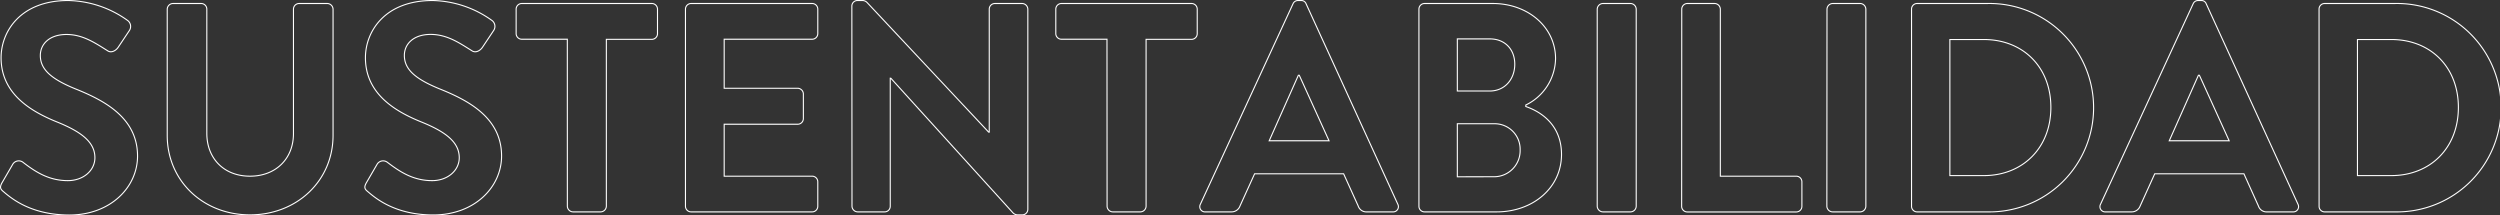 <svg xmlns="http://www.w3.org/2000/svg" viewBox="0 0 714.15 61.54"><rect x="0" y="0" width="714.15" height="61.54" fill="#333333" stroke="none"/><defs><style>.cls-1{fill:none;stroke:#fff;stroke-miterlimit:8.95;stroke-width:0.31px;}</style></defs><g id="Layer_2" data-name="Layer 2"><g id="Layer_1-2" data-name="Layer 1"><path class="cls-1" d="M1,54.75C.16,54.07-.18,53.56.58,52.2l3.06-5.27a2,2,0,0,1,2.89-.6C10,49,13.85,51.6,19.37,51.6c4.43,0,7.74-2.89,7.74-6.55,0-4.33-3.65-7.31-10.8-10.2-8-3.23-16-8.33-16-18.37C.33,8.91,5.94.15,19.46.15a30,30,0,0,1,17,5.7A2.12,2.12,0,0,1,37,8.66l-3.24,4.85c-.67,1-2,1.7-3,1C27.11,12.23,23.63,9.85,19,9.85c-4.85,0-7.48,2.72-7.48,6,0,4,3.14,6.72,10,9.53,8.25,3.31,17.77,8.24,17.77,19.21,0,8.76-7.57,16.84-19.56,16.84C9,61.38,3.47,56.87,1,54.75Z"/><path class="cls-1" d="M47.77,2.62A1.68,1.68,0,0,1,49.39,1h8.08a1.62,1.62,0,0,1,1.61,1.62V38.08c0,7.23,4.94,12.25,12.33,12.25s12.42-5,12.42-12.16V2.62A1.62,1.62,0,0,1,85.45,1h8.07a1.68,1.68,0,0,1,1.62,1.62V38.68c0,12.92-10.29,22.7-23.73,22.7S47.77,51.6,47.77,38.68Z"/><path class="cls-1" d="M105.08,54.75c-.85-.68-1.19-1.19-.42-2.55l3.06-5.27a2,2,0,0,1,2.89-.6c3.49,2.64,7.31,5.27,12.84,5.27,4.42,0,7.74-2.89,7.74-6.55,0-4.33-3.66-7.31-10.8-10.2-8-3.23-16-8.33-16-18.37C104.4,8.91,110,.15,123.54.15a30,30,0,0,1,17,5.7,2.1,2.1,0,0,1,.51,2.81l-3.23,4.85c-.68,1-1.95,1.7-3,1-3.66-2.3-7.15-4.68-11.82-4.68-4.85,0-7.49,2.72-7.49,6,0,4,3.15,6.72,10,9.53,8.25,3.31,17.77,8.24,17.77,19.21,0,8.76-7.57,16.84-19.56,16.84C113.08,61.38,107.55,56.87,105.08,54.75Z"/><path class="cls-1" d="M162.06,11.21h-13a1.62,1.62,0,0,1-1.62-1.62v-7A1.62,1.62,0,0,1,149.05,1h37.16a1.62,1.62,0,0,1,1.61,1.62v7a1.62,1.62,0,0,1-1.61,1.62h-13V58.92a1.68,1.68,0,0,1-1.62,1.61h-7.91a1.67,1.67,0,0,1-1.61-1.61Z"/><path class="cls-1" d="M195.81,2.62A1.62,1.62,0,0,1,197.43,1H232a1.62,1.62,0,0,1,1.61,1.62v7A1.62,1.62,0,0,1,232,11.21H206.87v14h21a1.67,1.67,0,0,1,1.62,1.61v7.06a1.62,1.62,0,0,1-1.62,1.61h-21V50.33H232a1.61,1.61,0,0,1,1.61,1.61v7A1.61,1.61,0,0,1,232,60.53H197.43a1.62,1.62,0,0,1-1.62-1.61Z"/><path class="cls-1" d="M243.34,1.68A1.6,1.6,0,0,1,245,.15h1.28a1.84,1.84,0,0,1,1.44.6l34.7,37h.17V2.62A1.62,1.62,0,0,1,284.16,1H292a1.67,1.67,0,0,1,1.61,1.62V59.85A1.59,1.59,0,0,1,292,61.38h-1.2a1.87,1.87,0,0,1-1.44-.59L254.48,22.35h-.17V58.92a1.61,1.61,0,0,1-1.61,1.61H245a1.68,1.68,0,0,1-1.62-1.61Z"/><path class="cls-1" d="M316.22,11.21h-13a1.62,1.62,0,0,1-1.62-1.62v-7A1.62,1.62,0,0,1,303.21,1h37.16A1.62,1.62,0,0,1,342,2.62v7a1.62,1.62,0,0,1-1.61,1.62h-13V58.92a1.68,1.68,0,0,1-1.62,1.61h-7.91a1.67,1.67,0,0,1-1.61-1.61Z"/><path class="cls-1" d="M342.91,58.32,369.36,1.09a1.54,1.54,0,0,1,1.45-.94h.85a1.44,1.44,0,0,1,1.44.94l26.19,57.23a1.5,1.5,0,0,1-1.44,2.21h-7.4a2.45,2.45,0,0,1-2.47-1.7l-4.16-9.18H358.39l-4.17,9.18a2.55,2.55,0,0,1-2.46,1.7h-7.4A1.5,1.5,0,0,1,342.91,58.32Zm36.74-18.11-8.5-18.71h-.26l-8.33,18.71Z"/><path class="cls-1" d="M435.86,30.43c4.93,1.7,10.2,5.7,10.2,13.69,0,9.52-8.16,16.41-18.54,16.41H406.94a1.61,1.61,0,0,1-1.61-1.61V2.62A1.62,1.62,0,0,1,406.94,1h19.48c10.12,0,17.94,6.81,17.94,15.74A15,15,0,0,1,435.86,30ZM425.57,26c4.33,0,7.14-3.41,7.14-7.66s-2.81-7.23-7.14-7.23H416.3V26Zm1.19,24.49a7.45,7.45,0,0,0,7.48-7.74,7.27,7.27,0,0,0-7.48-7.4H416.3V50.5Z"/><path class="cls-1" d="M456.26,2.62A1.68,1.68,0,0,1,457.88,1h7.91a1.67,1.67,0,0,1,1.61,1.62v56.3a1.67,1.67,0,0,1-1.61,1.61h-7.91a1.68,1.68,0,0,1-1.62-1.61Z"/><path class="cls-1" d="M480.41,2.62A1.62,1.62,0,0,1,482,1h7.82a1.67,1.67,0,0,1,1.61,1.62V50.33h21.69a1.61,1.61,0,0,1,1.61,1.61v7a1.61,1.61,0,0,1-1.61,1.61H482a1.62,1.62,0,0,1-1.62-1.61Z"/><path class="cls-1" d="M521.9,2.62A1.68,1.68,0,0,1,523.52,1h7.91A1.67,1.67,0,0,1,533,2.62v56.3a1.67,1.67,0,0,1-1.61,1.61h-7.91a1.68,1.68,0,0,1-1.62-1.61Z"/><path class="cls-1" d="M546.05,2.62A1.6,1.6,0,0,1,547.58,1h20.16a29.77,29.77,0,1,1,0,59.53H547.58a1.6,1.6,0,0,1-1.53-1.61Zm20.67,47.54c11,0,19.13-7.83,19.13-19.48s-8.08-19.39-19.13-19.39H557V50.16Z"/><path class="cls-1" d="M600.05,58.32,626.49,1.09a1.54,1.54,0,0,1,1.45-.94h.85a1.44,1.44,0,0,1,1.44.94l26.2,57.23A1.5,1.5,0,0,1,655,60.53h-7.4a2.44,2.44,0,0,1-2.46-1.7L641,49.65H615.52l-4.16,9.18a2.57,2.57,0,0,1-2.47,1.7h-7.4A1.5,1.5,0,0,1,600.05,58.32Zm36.73-18.11-8.5-18.71H628l-8.33,18.71Z"/><path class="cls-1" d="M662.46,2.62A1.6,1.6,0,0,1,664,1h20.15a29.77,29.77,0,1,1,0,59.53H664a1.6,1.6,0,0,1-1.53-1.61Zm20.66,47.54c11.06,0,19.14-7.83,19.14-19.48s-8.08-19.39-19.14-19.39h-9.69V50.16Z"/></g></g></svg>